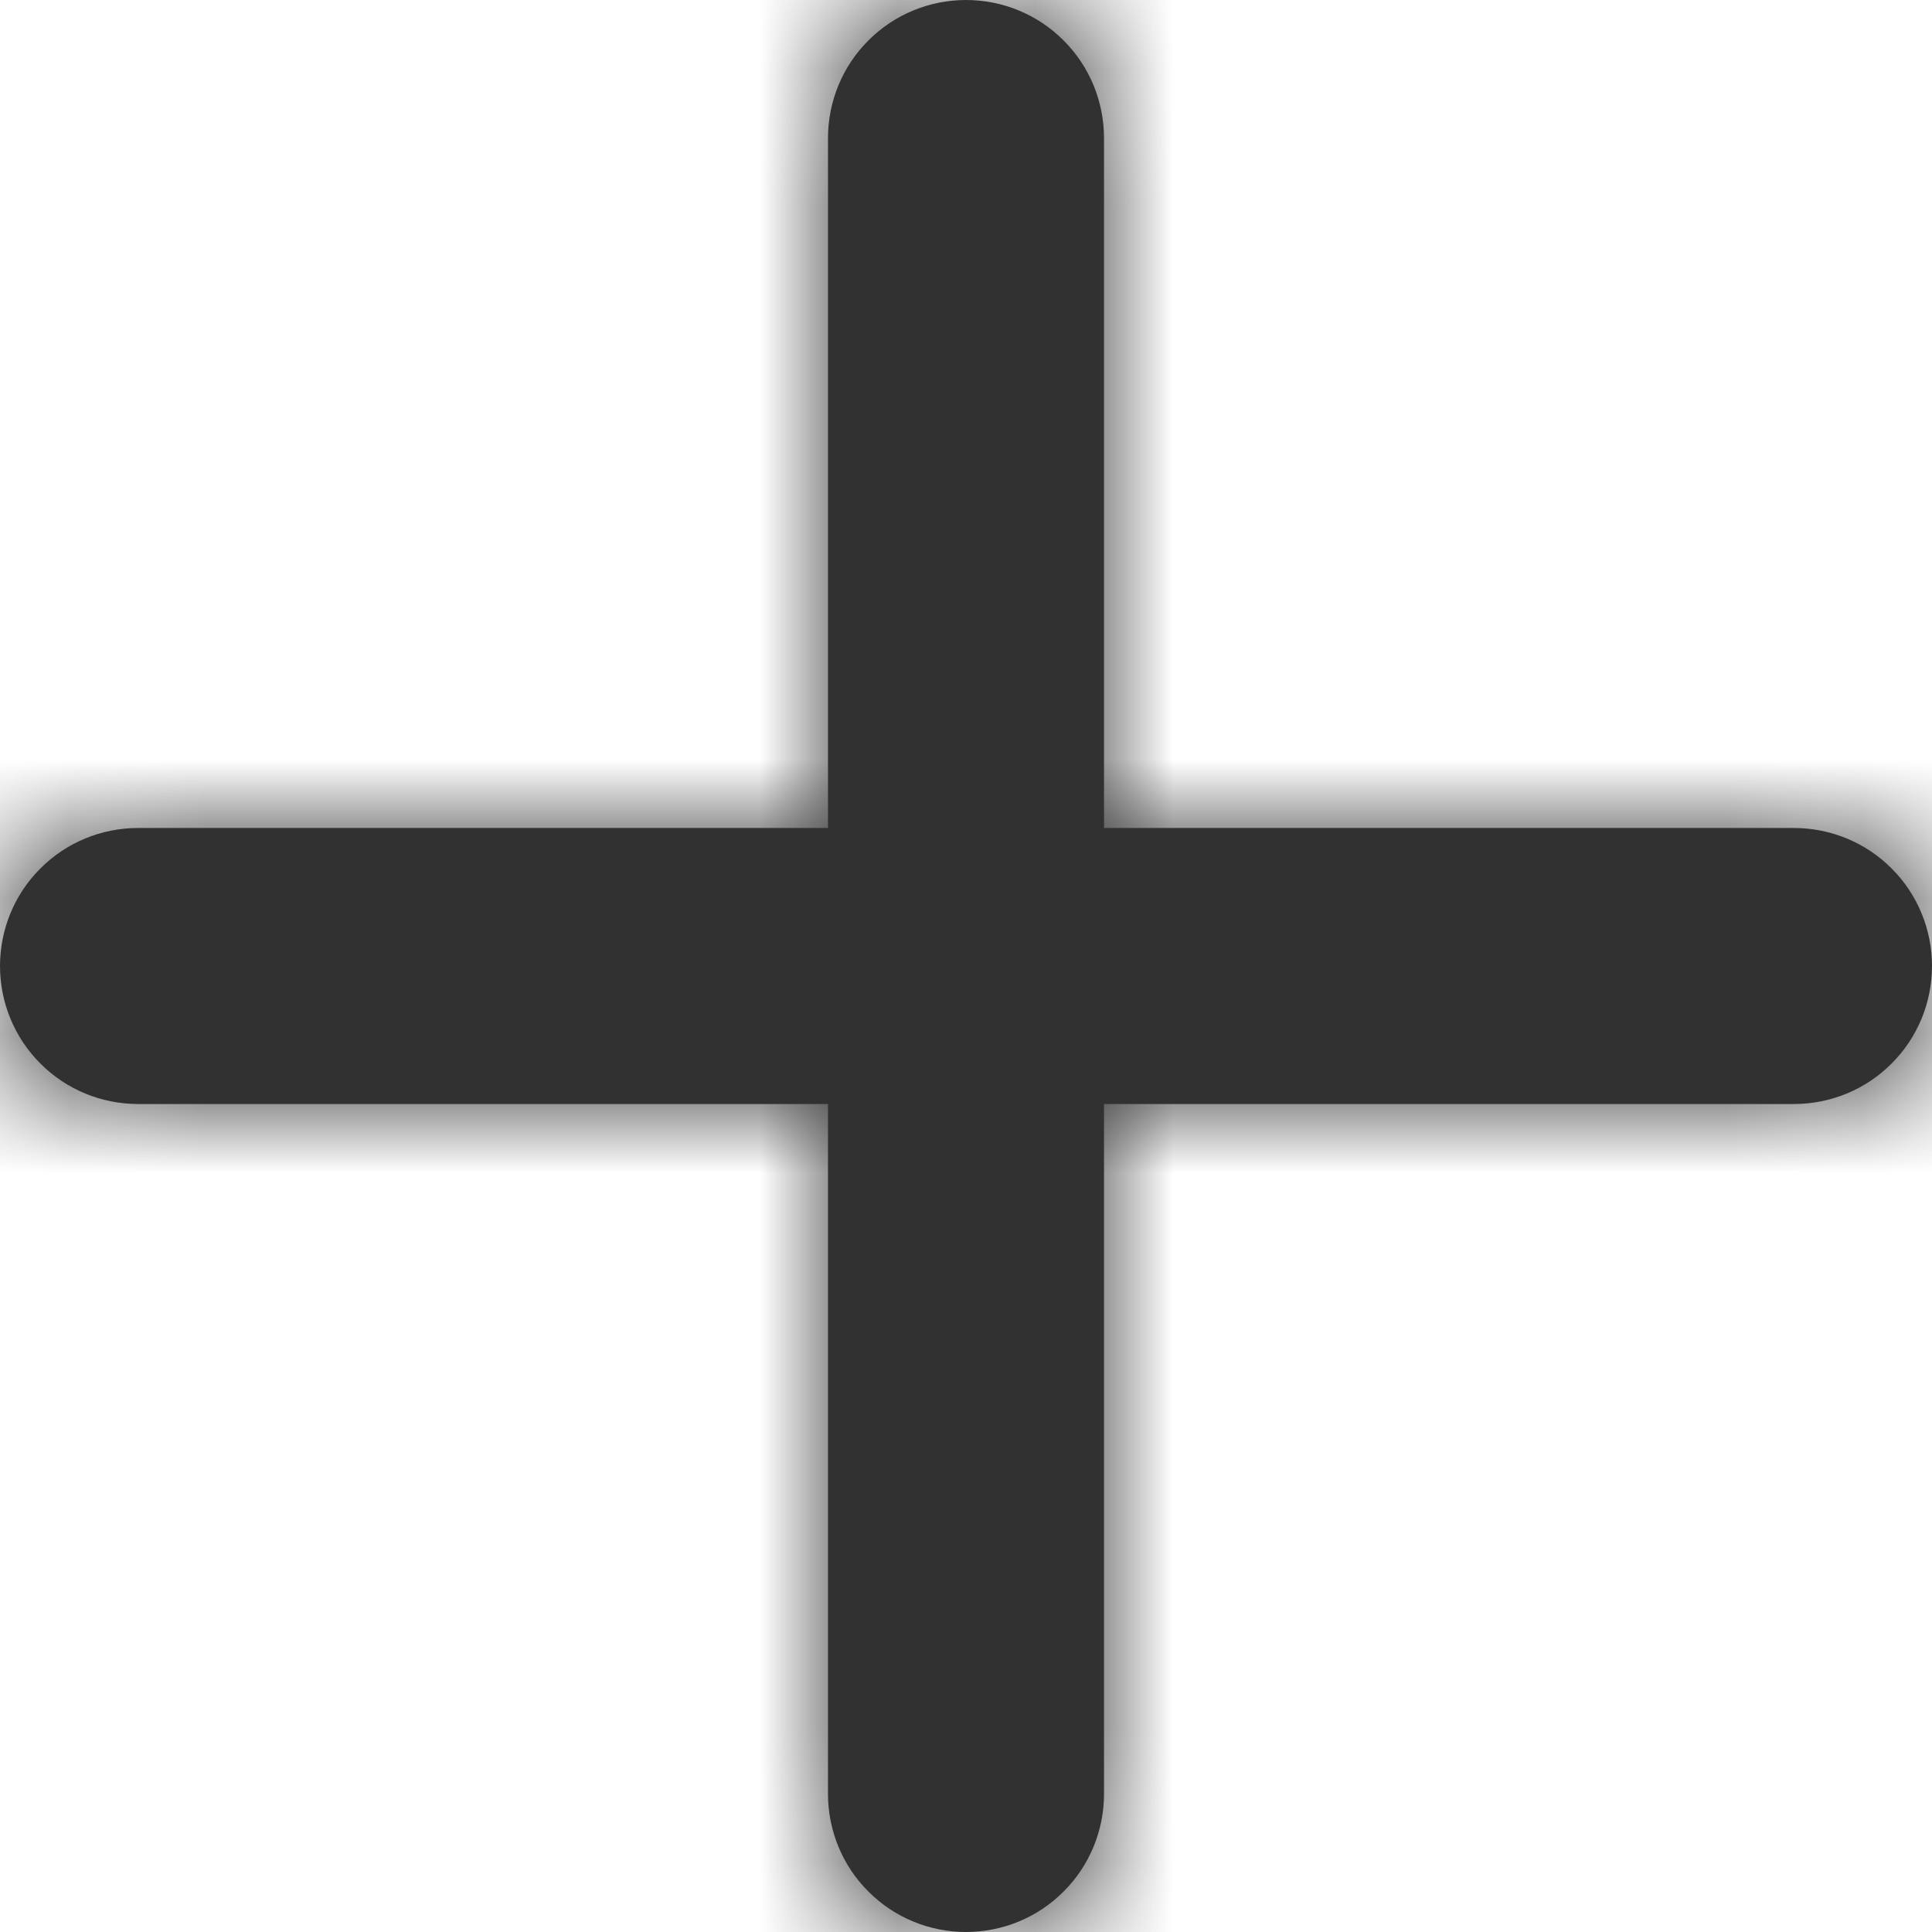 <svg width="14" height="14" viewBox="0 0 14 14" fill="none" xmlns="http://www.w3.org/2000/svg">
<mask id="path-1-inside-1_4394_3573" fill="white">
<path d="M13 8H8V13C8 13.265 7.895 13.52 7.707 13.707C7.52 13.895 7.265 14 7 14C6.735 14 6.48 13.895 6.293 13.707C6.105 13.52 6 13.265 6 13V8H1C0.735 8 0.48 7.895 0.293 7.707C0.105 7.52 0 7.265 0 7C0 6.735 0.105 6.48 0.293 6.293C0.48 6.105 0.735 6 1 6H6V1C6 0.735 6.105 0.48 6.293 0.293C6.48 0.105 6.735 0 7 0C7.265 0 7.52 0.105 7.707 0.293C7.895 0.48 8 0.735 8 1V6H13C13.265 6 13.52 6.105 13.707 6.293C13.895 6.48 14 6.735 14 7C14 7.265 13.895 7.52 13.707 7.707C13.52 7.895 13.265 8 13 8Z"/>
</mask>
<path d="M13 8H8V13C8 13.265 7.895 13.52 7.707 13.707C7.52 13.895 7.265 14 7 14C6.735 14 6.48 13.895 6.293 13.707C6.105 13.52 6 13.265 6 13V8H1C0.735 8 0.48 7.895 0.293 7.707C0.105 7.52 0 7.265 0 7C0 6.735 0.105 6.48 0.293 6.293C0.48 6.105 0.735 6 1 6H6V1C6 0.735 6.105 0.48 6.293 0.293C6.48 0.105 6.735 0 7 0C7.265 0 7.52 0.105 7.707 0.293C7.895 0.48 8 0.735 8 1V6H13C13.265 6 13.52 6.105 13.707 6.293C13.895 6.48 14 6.735 14 7C14 7.265 13.895 7.52 13.707 7.707C13.52 7.895 13.265 8 13 8Z" fill="#313131"/>
<path d="M8 8V5H5V8H8ZM6 8H9V5H6V8ZM6 6V9H9V6H6ZM7 0V3V0ZM8 6H5V9H8V6ZM13 5H8V11H13V5ZM5 8V13H11V8H5ZM5 13C5 12.47 5.211 11.961 5.586 11.586L9.828 15.828C10.579 15.078 11 14.061 11 13H5ZM5.586 11.586C5.961 11.211 6.47 11 7 11V17C8.061 17 9.078 16.579 9.828 15.828L5.586 11.586ZM7 11C7.53 11 8.039 11.211 8.414 11.586L4.172 15.828C4.922 16.579 5.939 17 7 17V11ZM8.414 11.586C8.789 11.961 9 12.47 9 13H3C3 14.061 3.421 15.078 4.172 15.828L8.414 11.586ZM9 13V8H3V13H9ZM6 5H1V11H6V5ZM1 5C1.53 5 2.039 5.211 2.414 5.586L-1.828 9.828C-1.078 10.579 -0.061 11 1 11V5ZM2.414 5.586C2.789 5.961 3 6.47 3 7H-3C-3 8.061 -2.579 9.078 -1.828 9.828L2.414 5.586ZM3 7C3 7.53 2.789 8.039 2.414 8.414L-1.828 4.172C-2.579 4.922 -3 5.939 -3 7H3ZM2.414 8.414C2.039 8.789 1.53 9 1 9V3C-0.061 3 -1.078 3.421 -1.828 4.172L2.414 8.414ZM1 9H6V3H1V9ZM9 6V1H3V6H9ZM9 1C9 1.53 8.789 2.039 8.414 2.414L4.172 -1.828C3.421 -1.078 3 -0.061 3 1H9ZM8.414 2.414C8.039 2.789 7.53 3 7 3V-3C5.939 -3 4.922 -2.579 4.172 -1.828L8.414 2.414ZM7 3C6.47 3 5.961 2.789 5.586 2.414L9.828 -1.828C9.078 -2.579 8.061 -3 7 -3V3ZM5.586 2.414C5.211 2.039 5 1.53 5 1H11C11 -0.061 10.579 -1.078 9.828 -1.828L5.586 2.414ZM5 1V6H11V1H5ZM8 9H13V3H8V9ZM13 9C12.47 9 11.961 8.789 11.586 8.414L15.828 4.172C15.078 3.421 14.061 3 13 3V9ZM11.586 8.414C11.211 8.039 11 7.53 11 7H17C17 5.939 16.579 4.922 15.828 4.172L11.586 8.414ZM11 7C11 6.47 11.211 5.961 11.586 5.586L15.828 9.828C16.579 9.078 17 8.061 17 7H11ZM11.586 5.586C11.961 5.211 12.47 5 13 5V11C14.061 11 15.078 10.579 15.828 9.828L11.586 5.586Z" fill="#313131" mask="url(#path-1-inside-1_4394_3573)"/>
</svg>
